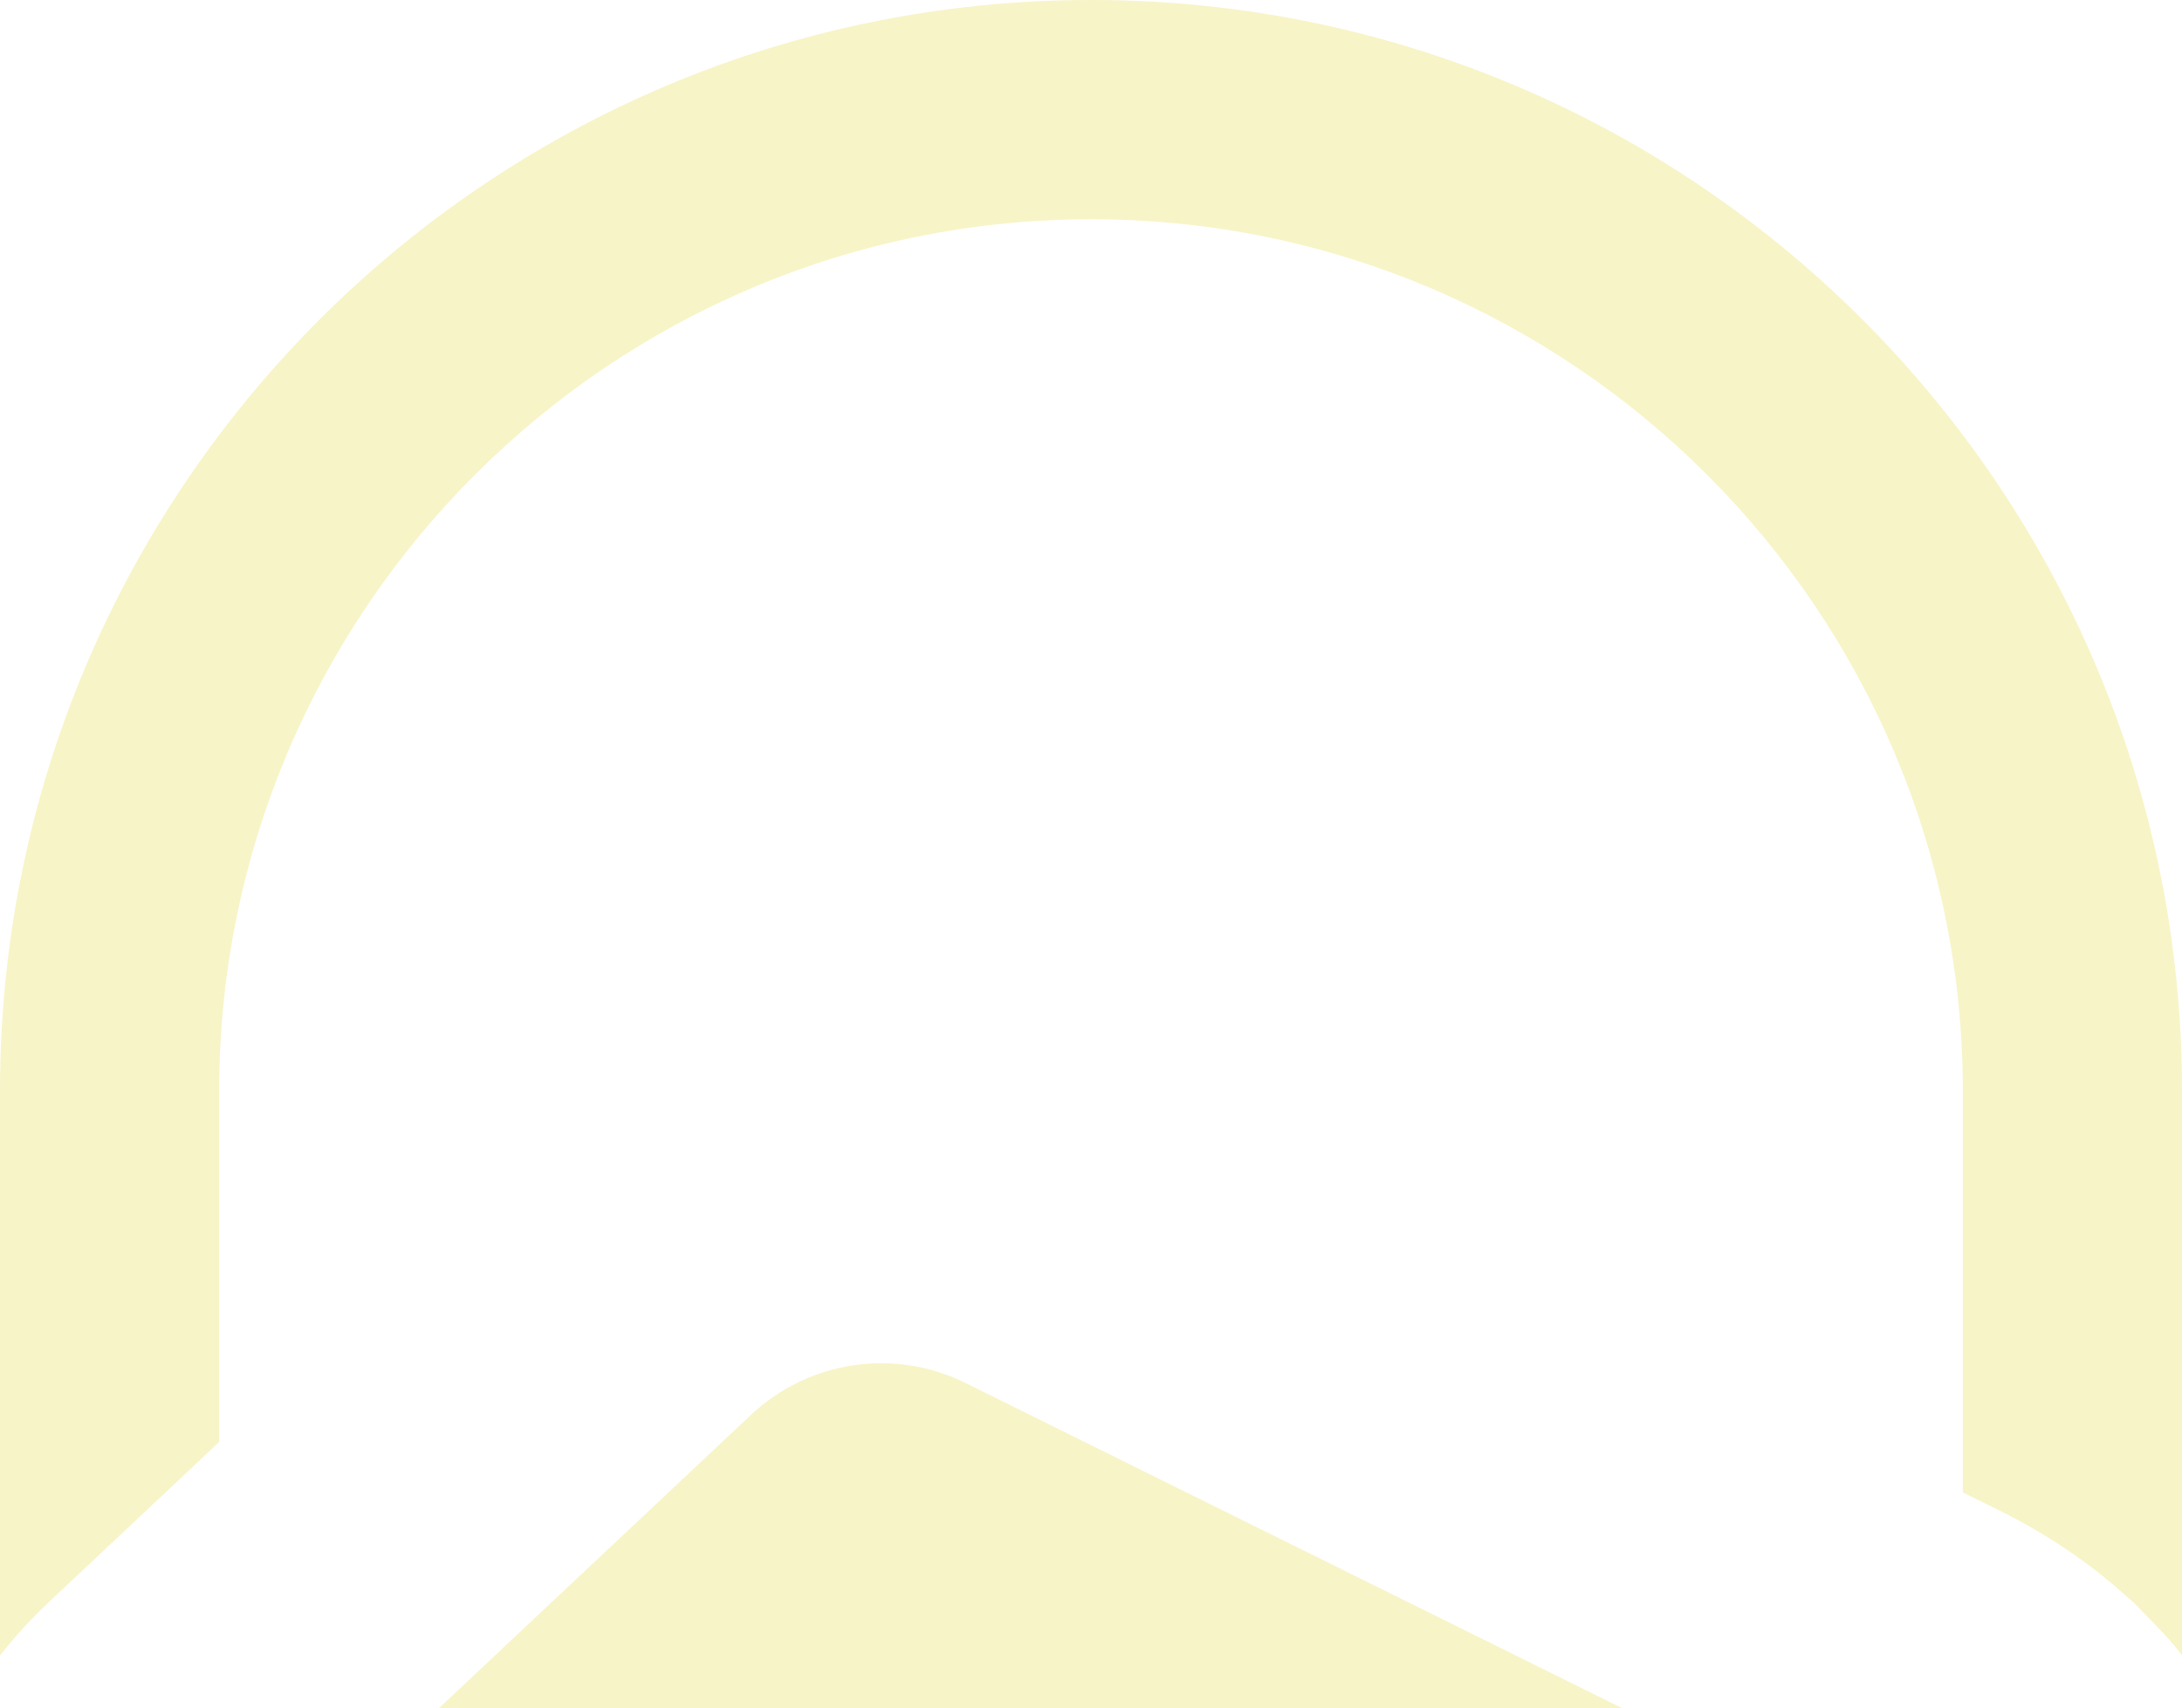<svg width="258" height="202" viewBox="0 0 258 202" fill="none" xmlns="http://www.w3.org/2000/svg">
    <g style="mix-blend-mode:multiply">
        <path fill-rule="evenodd" clip-rule="evenodd"
            d="M33.9 218.902L88.779 167.317C95.641 160.867 105.769 159.363 114.173 163.535L146.665 179.634L218.697 215.297C220.701 216.292 222.456 217.479 223.982 218.821L224.085 218.931C224.726 219.558 225.338 220.206 225.95 220.862L226.112 221.032C235.304 231.78 231.626 249.183 219.205 255.574C216.153 257.108 212.63 258.014 208.664 258L49.321 257.823C44.257 257.83 39.841 256.26 36.288 253.732C25.534 246.102 22.747 229.376 33.9 218.902Z"
            fill="#E0D117" fill-opacity="0.24" />
        <path
            d="M129.018 0C57.754 0 0 57.755 0 128.992V195.748C1.813 193.455 3.811 191.266 6 189.232L25.917 170.501V129C25.917 72.166 72.157 25.925 129.018 25.925C185.843 25.925 232.083 72.166 232.083 129V176.464L236.786 178.794C241.931 181.388 246.67 184.536 250.85 188.237L252.332 189.534L253.334 190.573C254.071 191.31 254.816 192.092 255.553 192.866L256.482 193.868L257.071 194.569C257.403 194.937 257.698 195.306 258 195.719V129C257.993 57.755 200.239 0 129.018 0Z"
            fill="#E0D117" fill-opacity="0.24" />
    </g>
</svg>